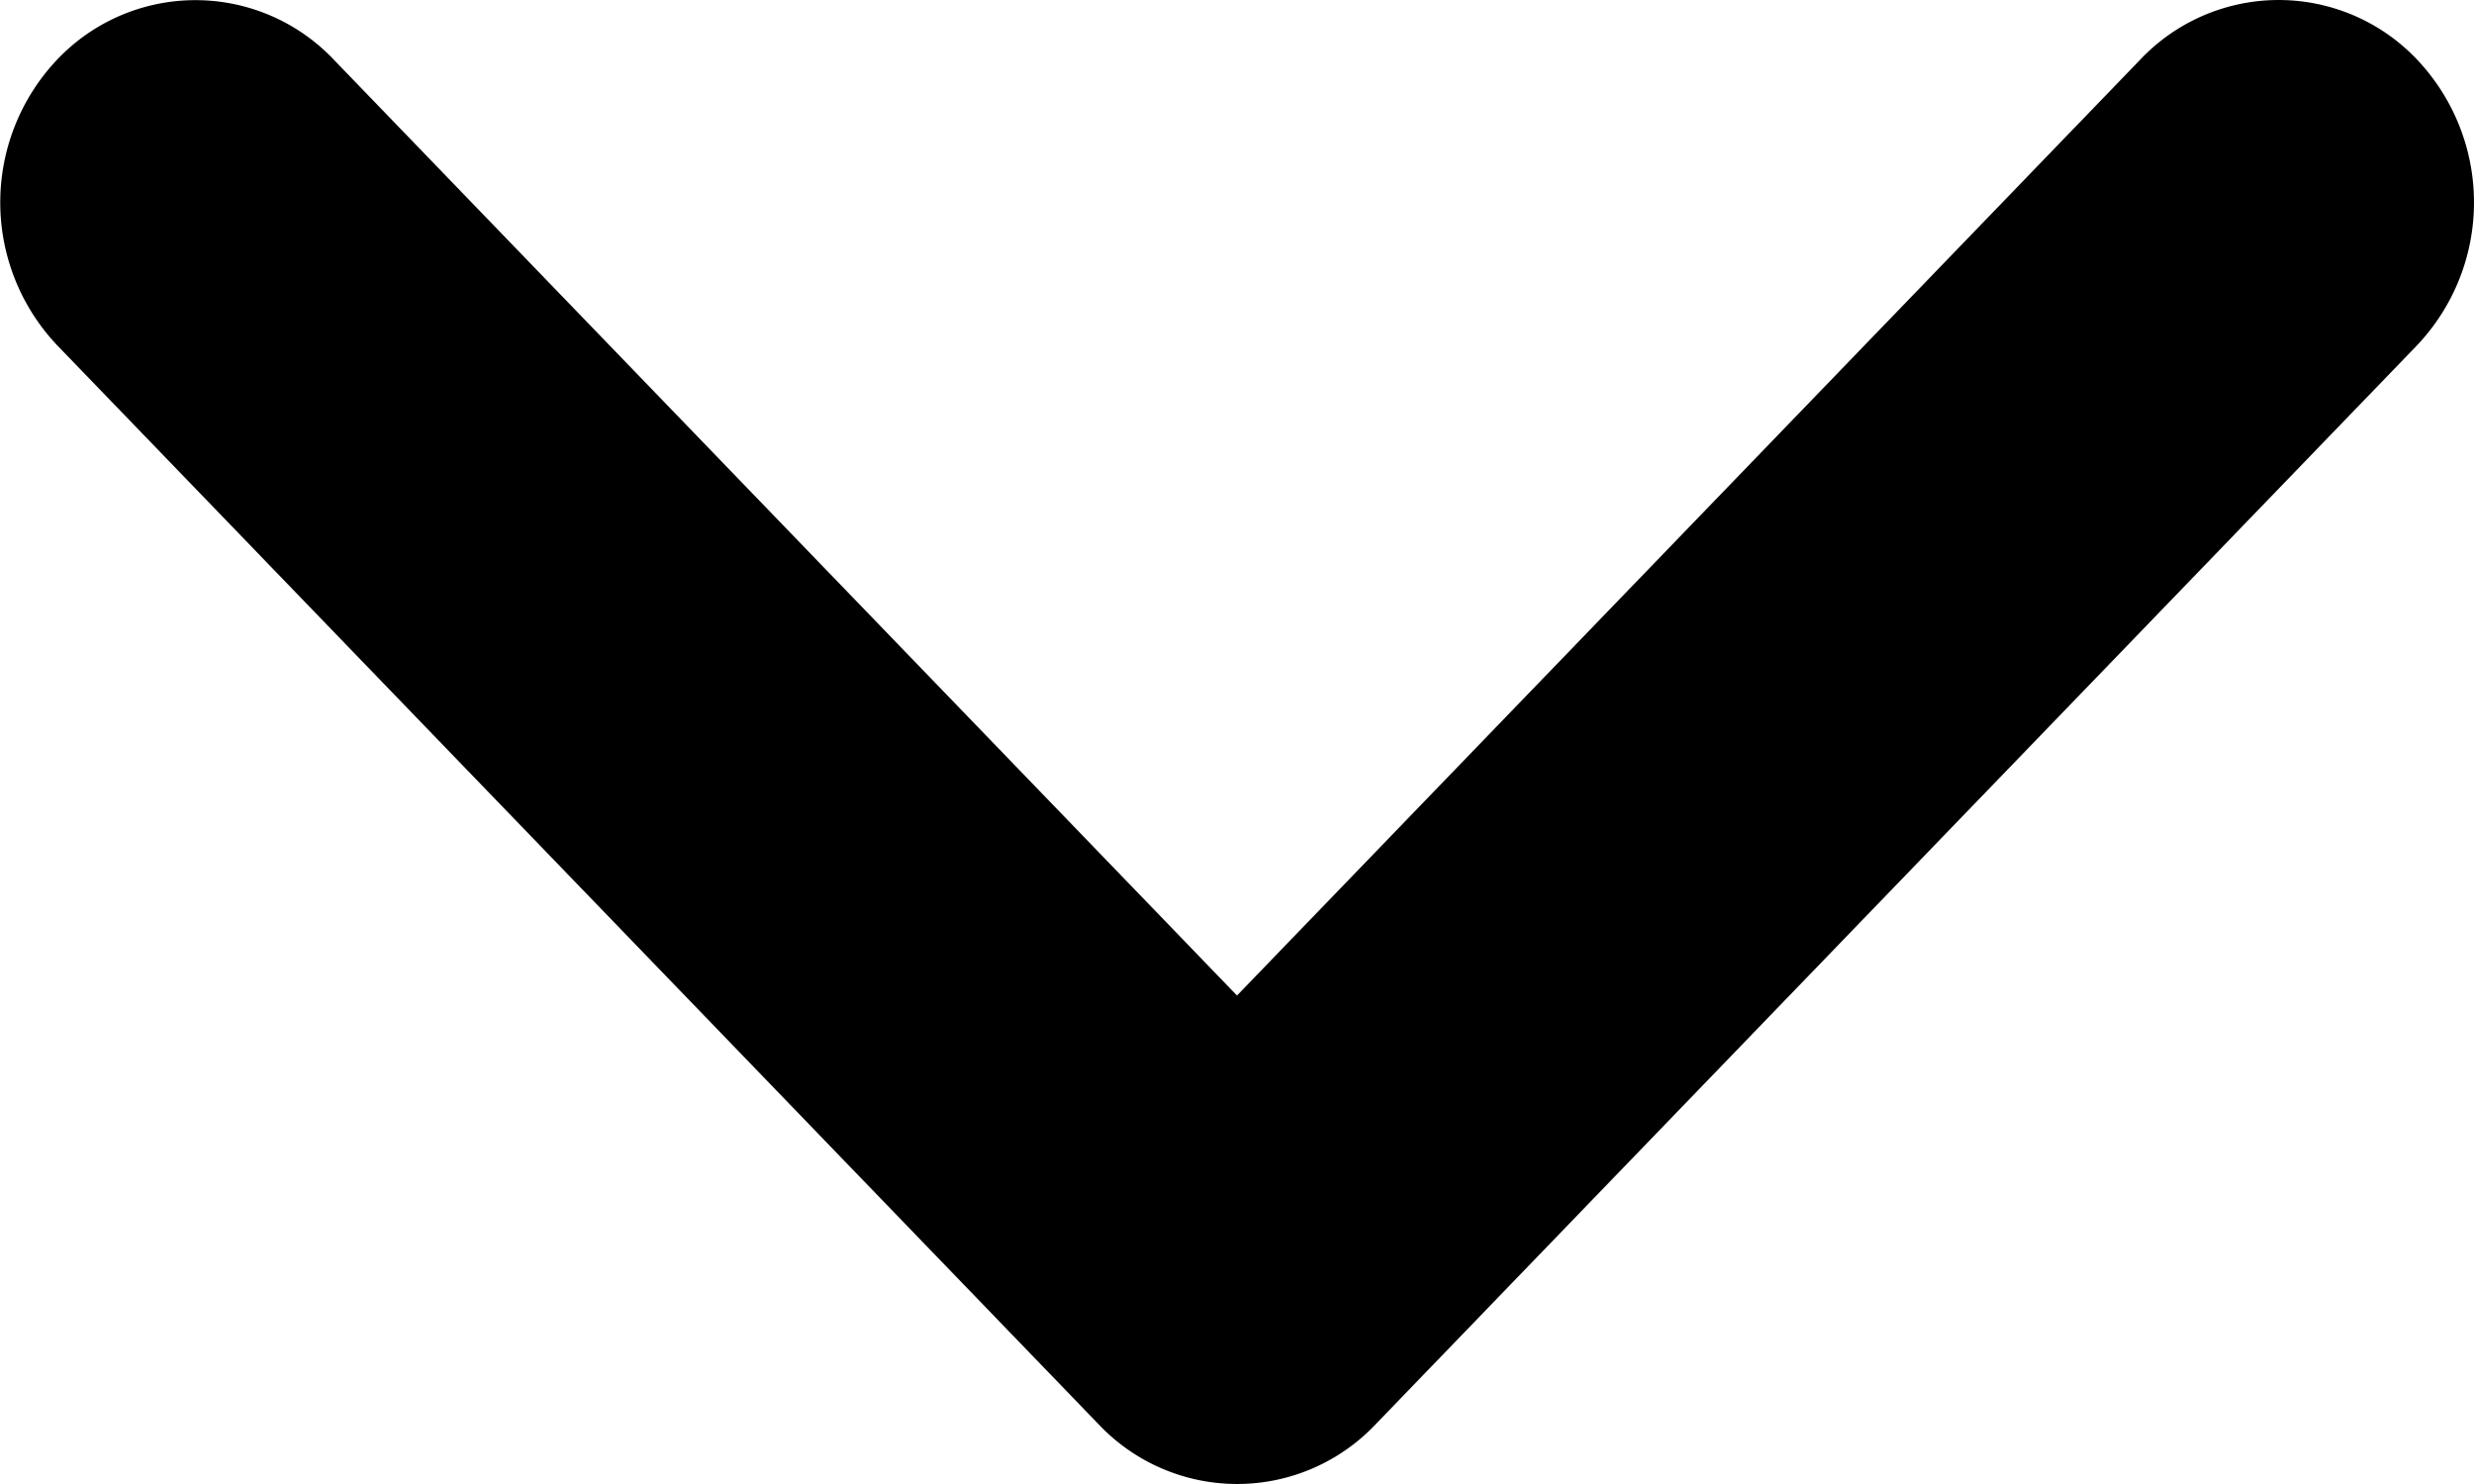 <svg height="6" viewBox="0 0 10 6" width="10" xmlns="http://www.w3.org/2000/svg"><path d="m8.652.24a.77.77 0 0 1 1.117 0 .84.84 0 0 1 0 1.157l-4.21 4.363a.77.77 0 0 1 -1.117 0l-4.21-4.363a.84.84 0 0 1 0-1.157.77.77 0 0 1 1.116 0l3.652 3.785z"/></svg>